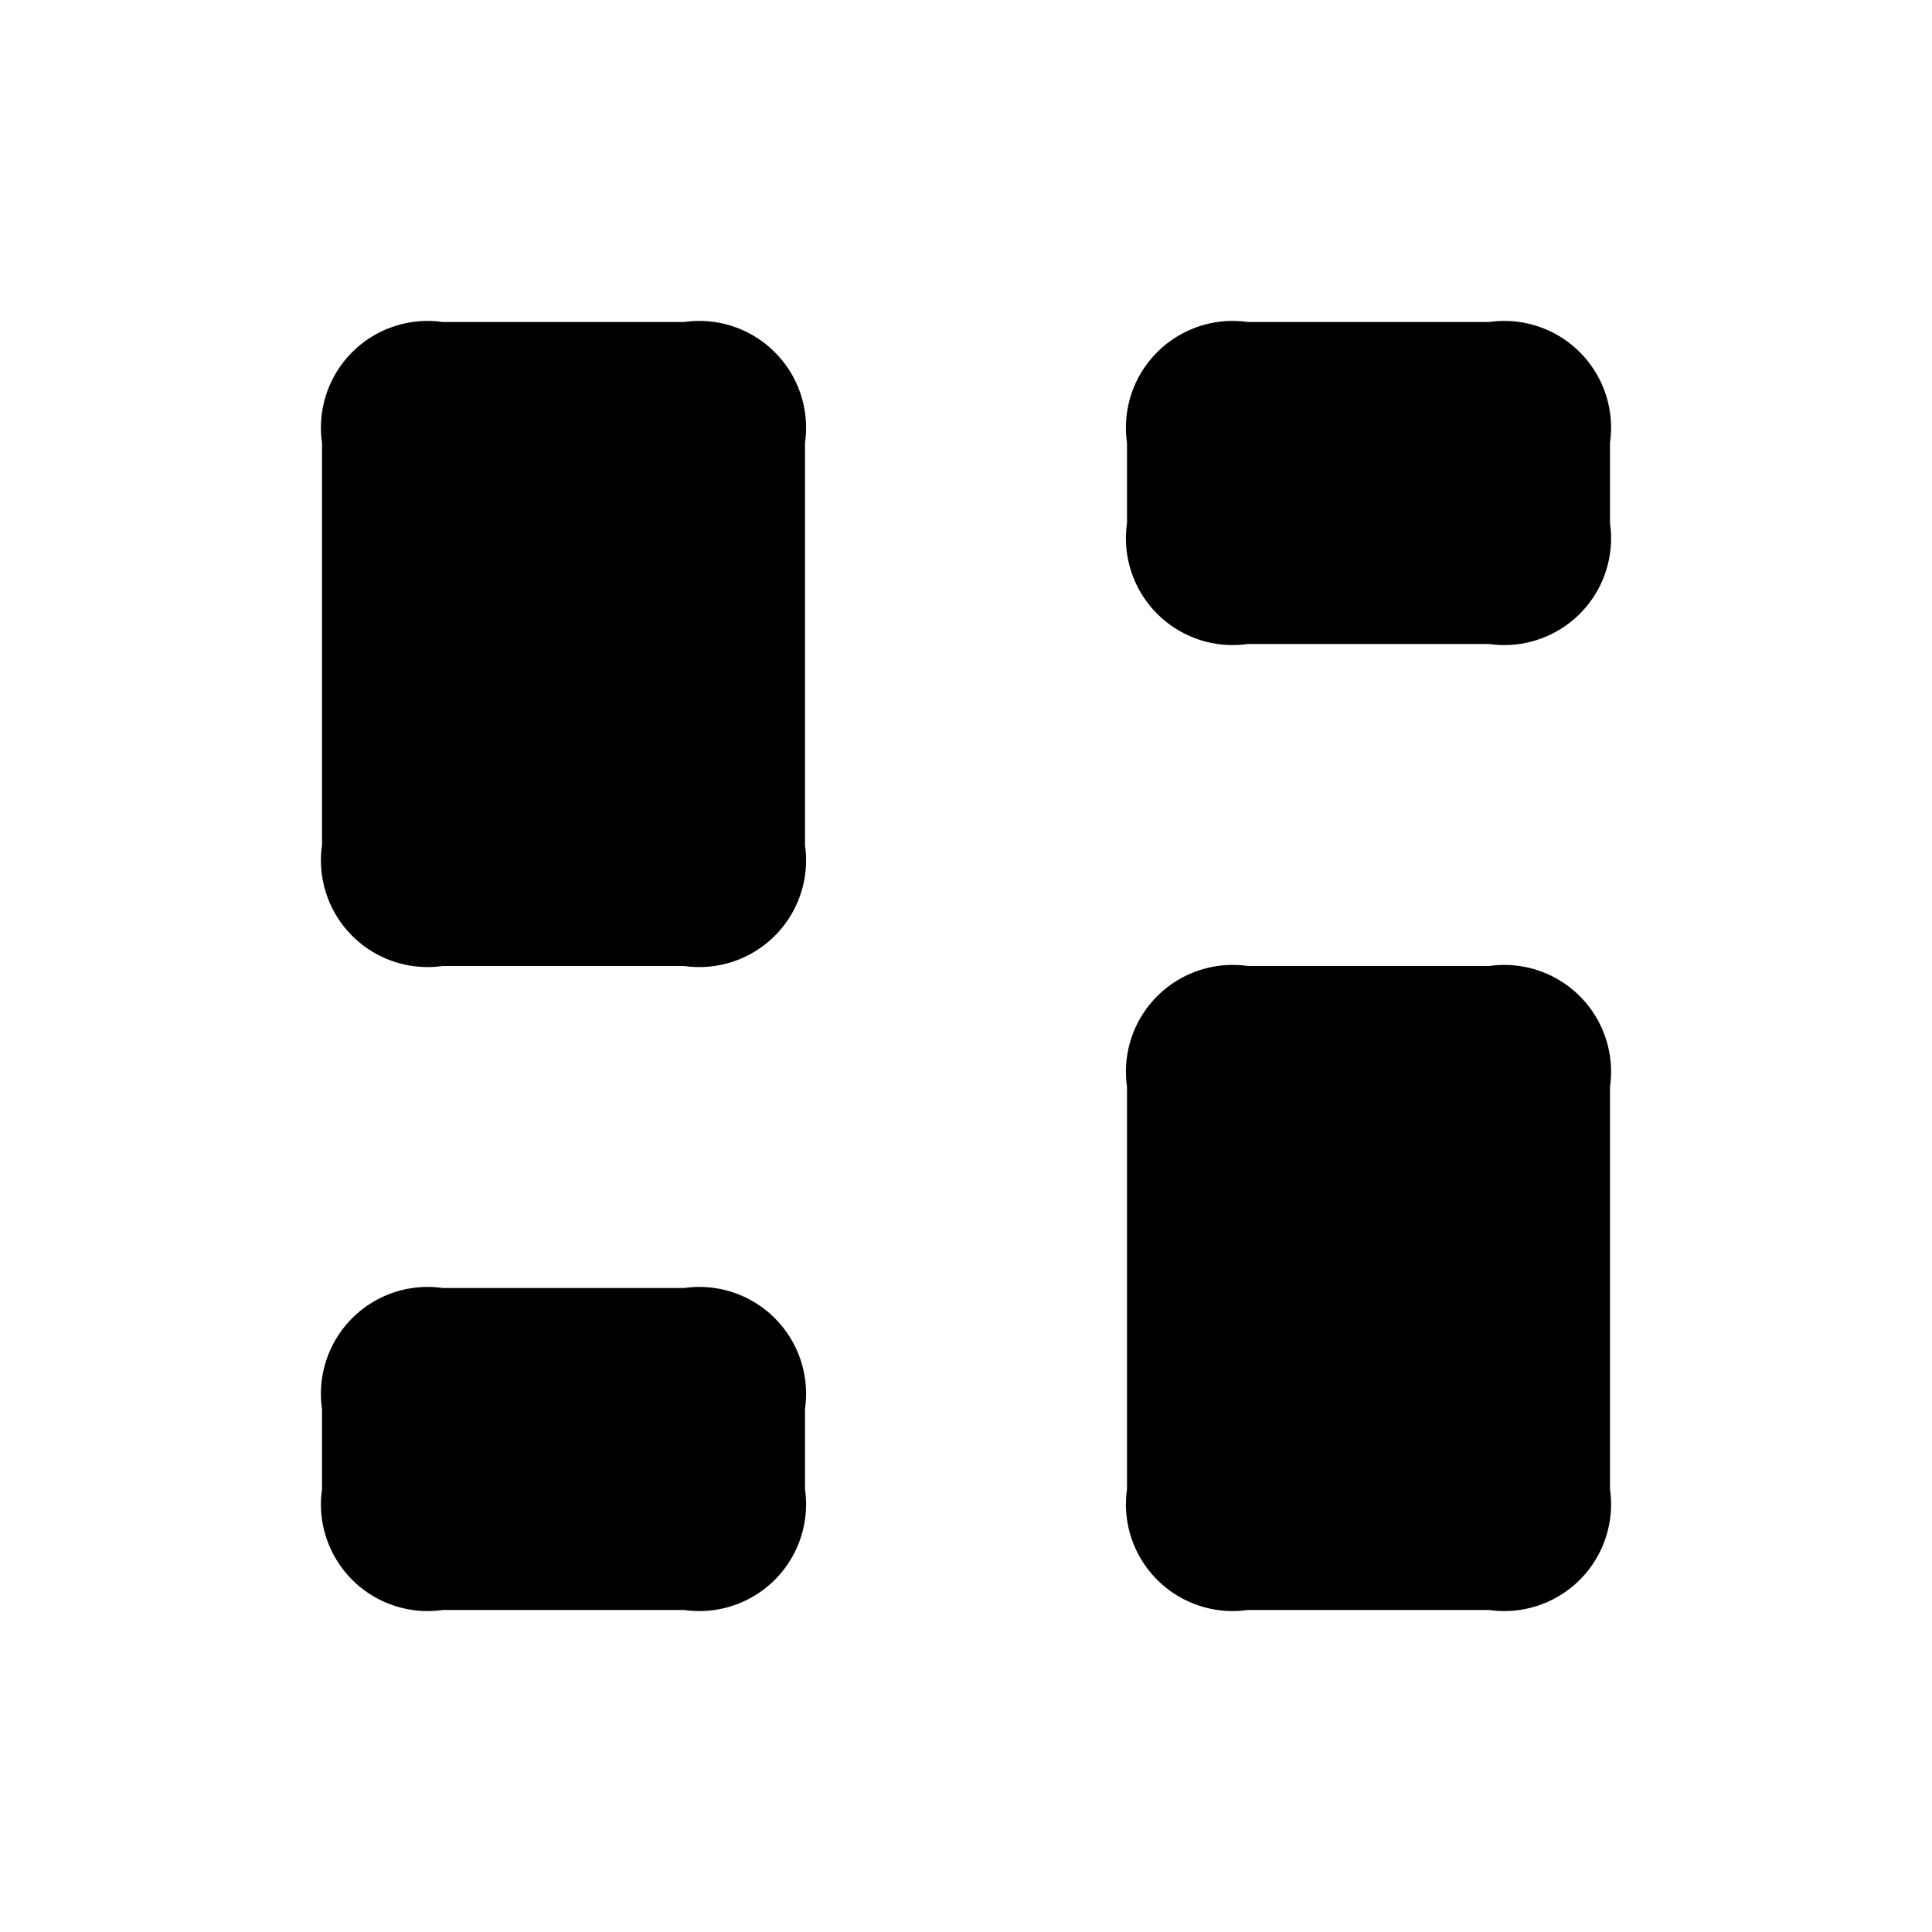 <svg xmlns="http://www.w3.org/2000/svg" width="24" height="24" viewBox="0 0 24 24">
    <path d="M8.5,12h-3A1.326,1.326,0,0,1,4,10.5v-5A1.326,1.326,0,0,1,5.5,4h3A1.326,1.326,0,0,1,10,5.5v5A1.326,1.326,0,0,1,8.5,12ZM10,18.5v-1A1.326,1.326,0,0,0,8.5,16h-3A1.326,1.326,0,0,0,4,17.5v1A1.326,1.326,0,0,0,5.5,20h3A1.326,1.326,0,0,0,10,18.5Zm4-5v5A1.326,1.326,0,0,0,15.5,20h3A1.326,1.326,0,0,0,20,18.5v-5A1.326,1.326,0,0,0,18.5,12h-3A1.326,1.326,0,0,0,14,13.5Zm0-8v1A1.326,1.326,0,0,0,15.5,8h3A1.326,1.326,0,0,0,20,6.5v-1A1.326,1.326,0,0,0,18.5,4h-3A1.326,1.326,0,0,0,14,5.5Z"/>
</svg>